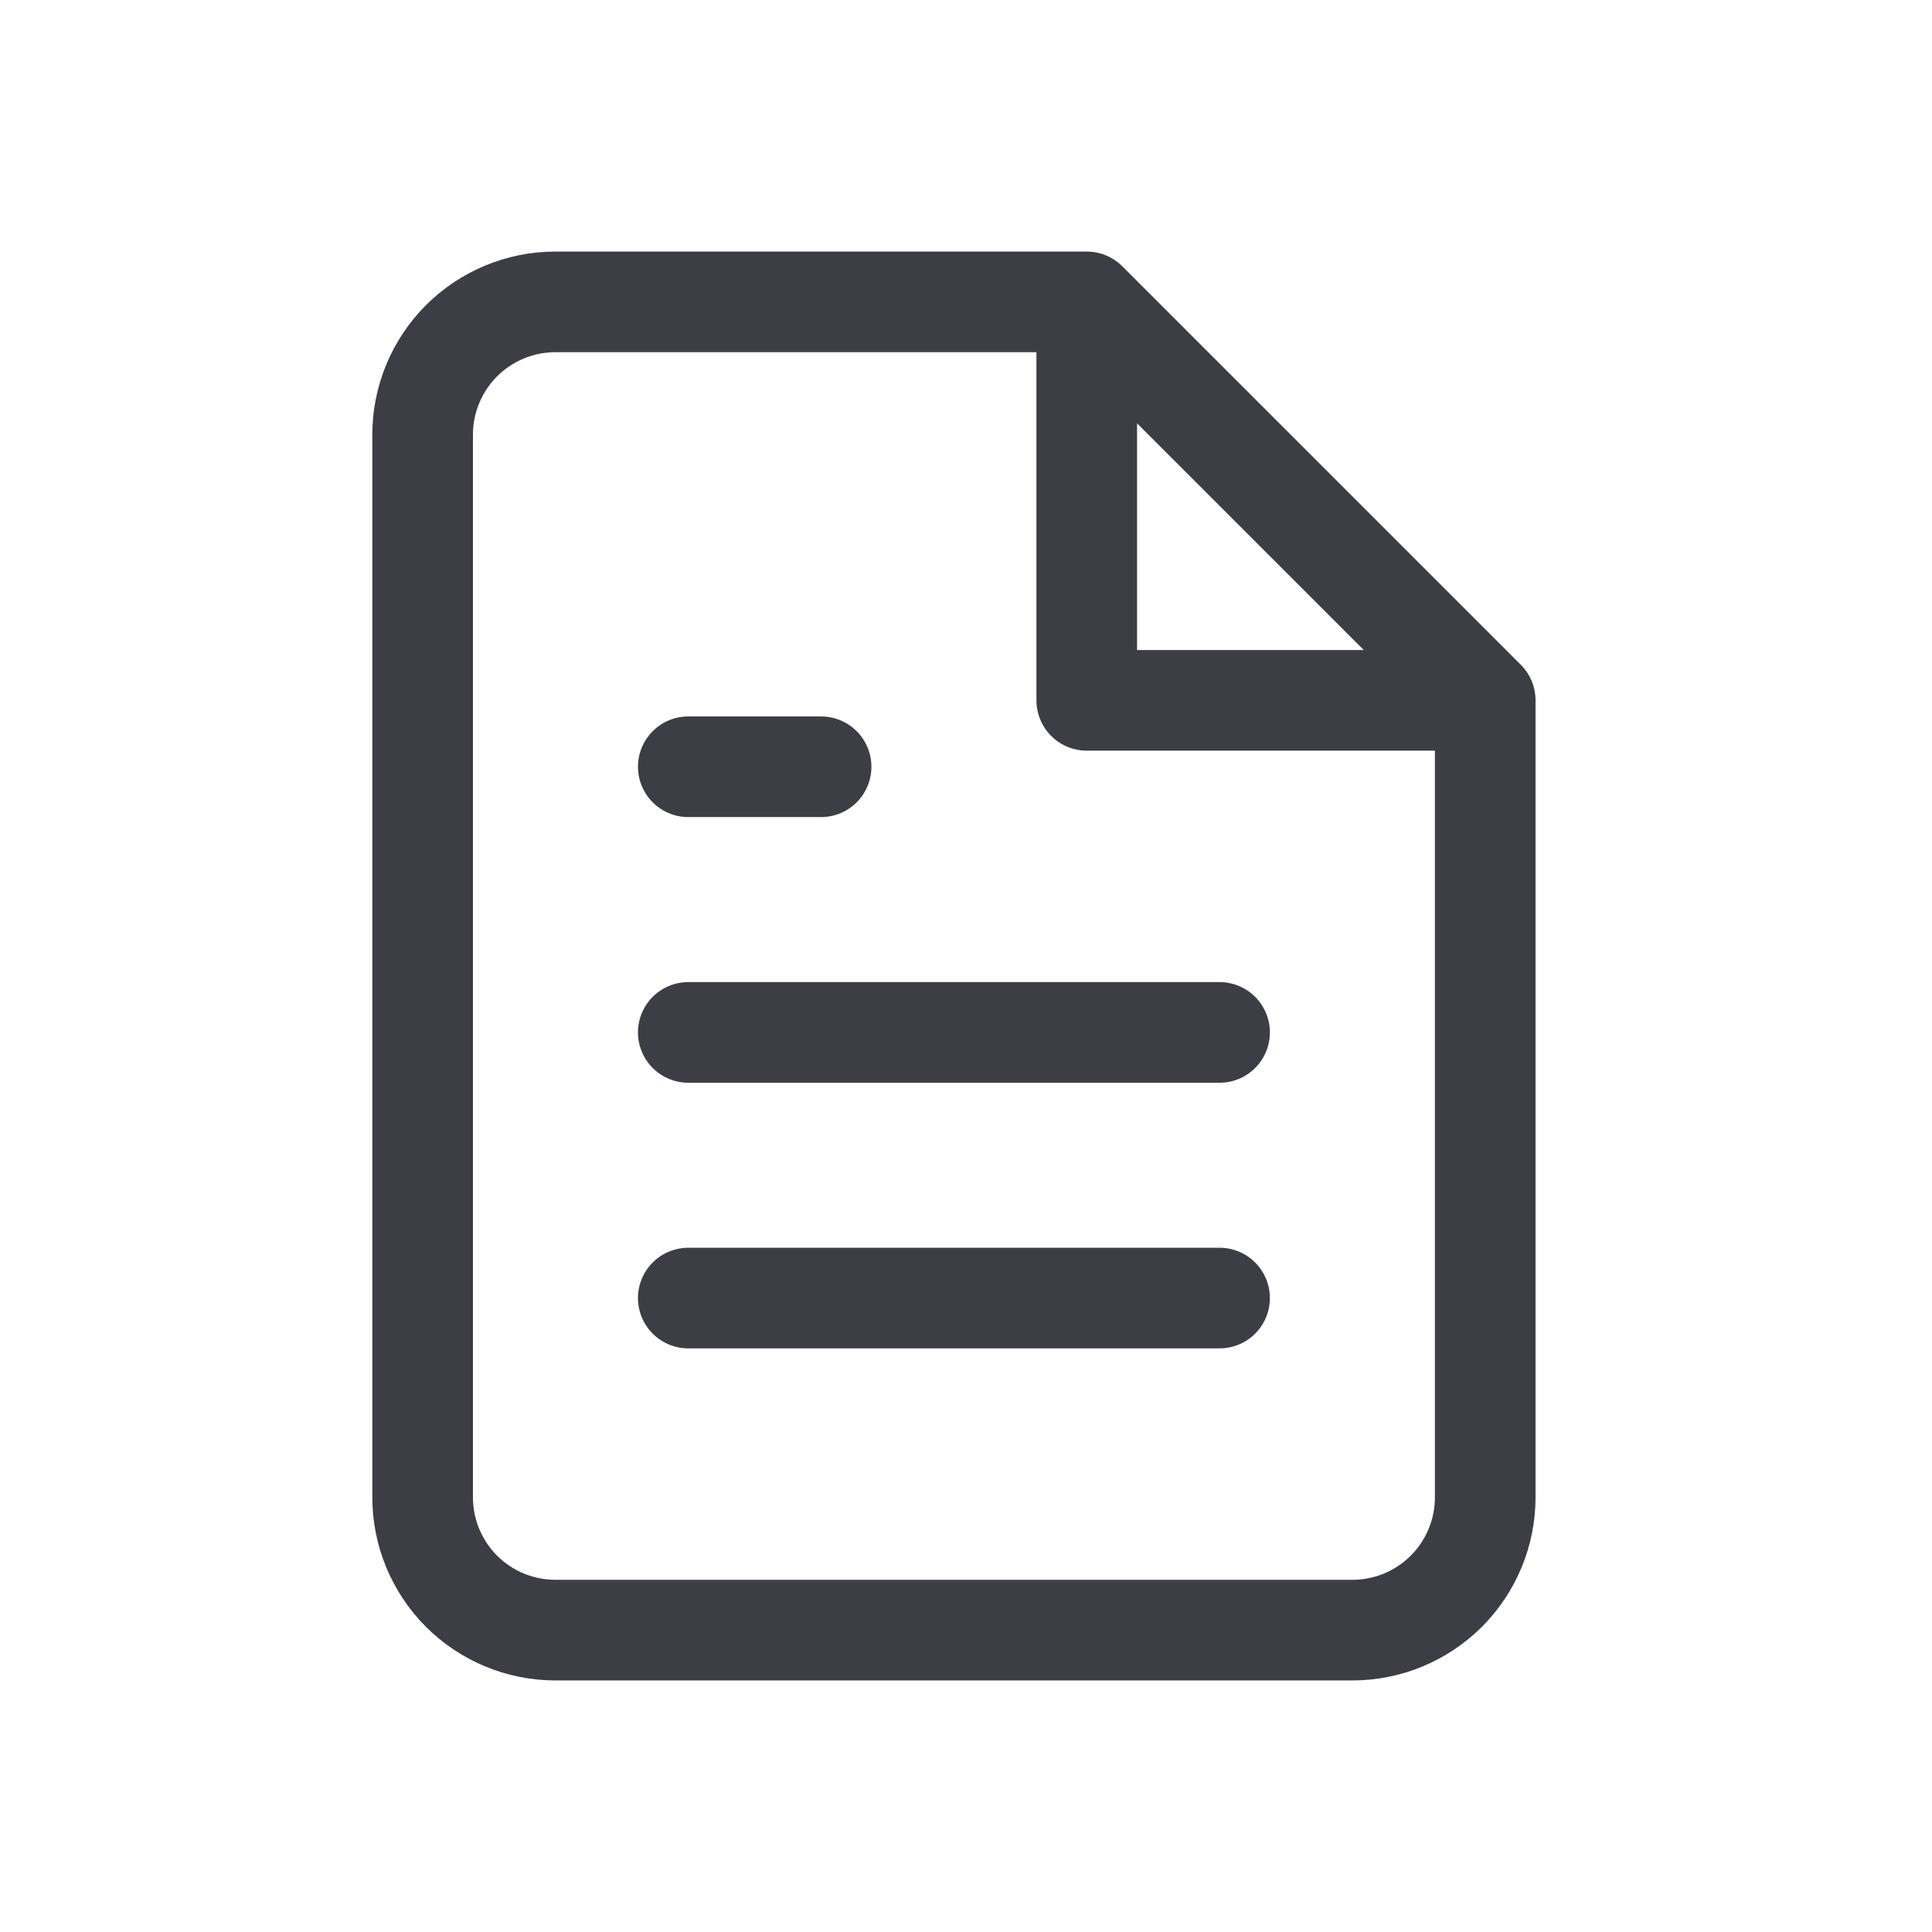 <svg width="24" height="24" viewBox="0 0 24 24" fill="none" xmlns="http://www.w3.org/2000/svg">
<path d="M13.5 3.75H6.9C6.462 3.75 6.043 3.924 5.733 4.233C5.424 4.543 5.25 4.962 5.25 5.4V18.6C5.25 19.038 5.424 19.457 5.733 19.767C6.043 20.076 6.462 20.25 6.9 20.25H16.8C17.238 20.25 17.657 20.076 17.967 19.767C18.276 19.457 18.45 19.038 18.45 18.6V8.7M13.5 3.75L18.45 8.7M13.5 3.75V8.7H18.45M15.15 12.825H8.55M15.15 16.125H8.55M10.2 9.525H8.55" stroke="#3D3D45" stroke-width="1.25" stroke-linecap="round" stroke-linejoin="round"/>
</svg>
